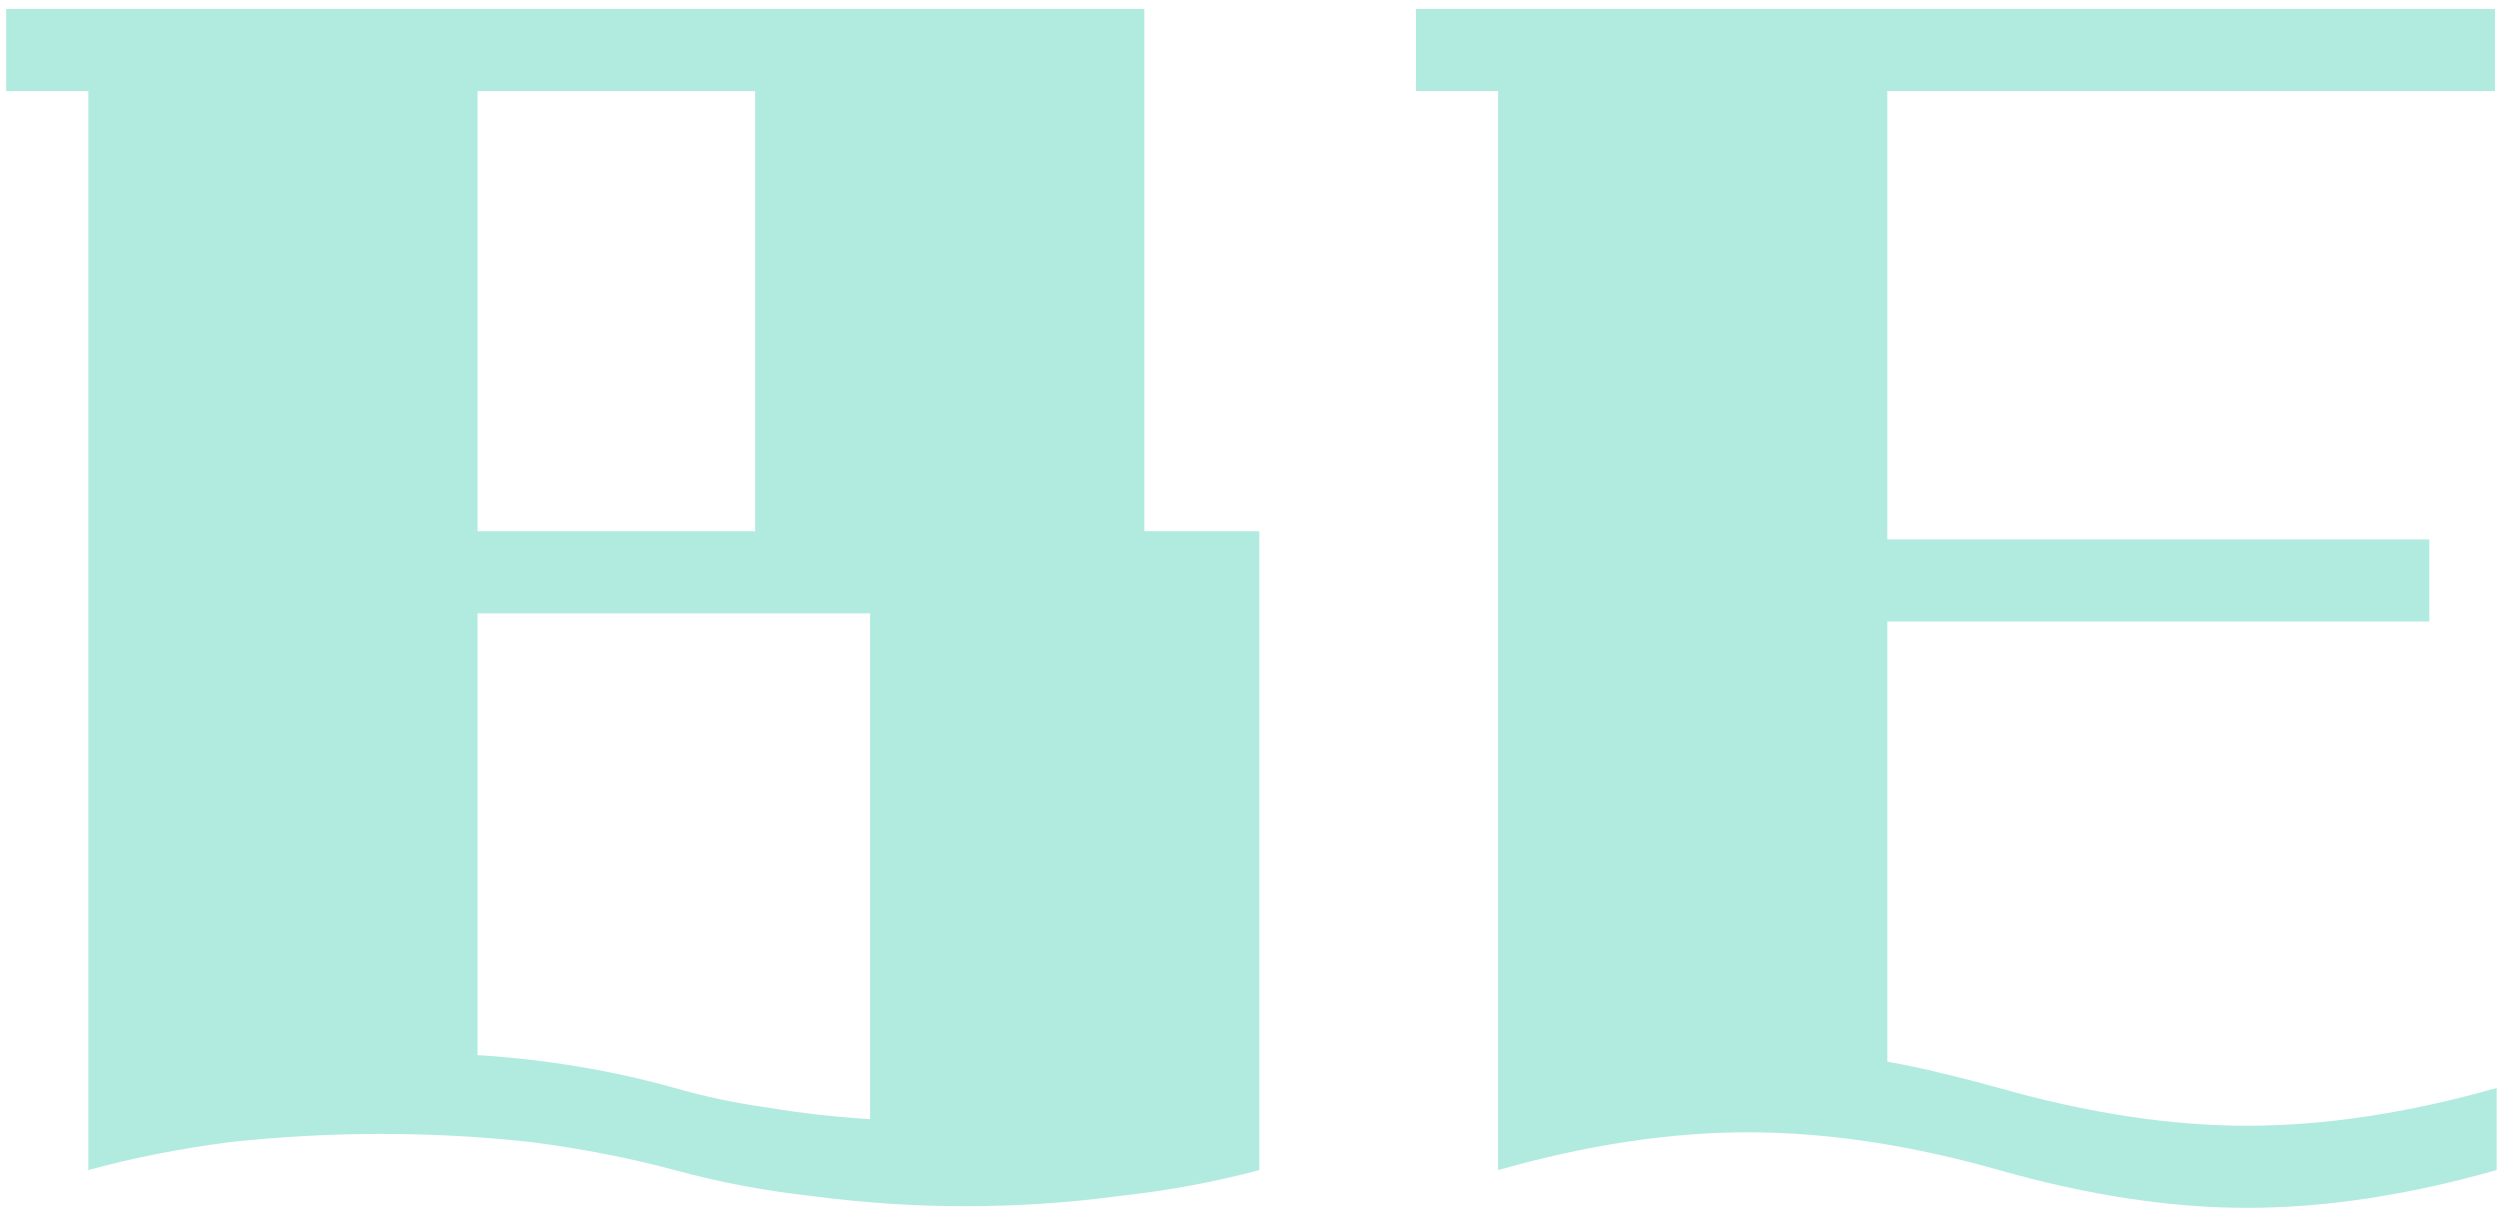 <svg width="274" height="133" viewBox="0 0 274 133" fill="none" xmlns="http://www.w3.org/2000/svg">
<path d="M125.42 0.98V58.22H138.02V128.24C133.1 129.56 127.88 130.52 122.36 131.12C116.96 131.84 111.44 132.2 105.8 132.2C100.28 132.2 94.76 131.84 89.24 131.12C83.84 130.52 78.74 129.56 73.94 128.24C69.02 126.92 63.8 125.9 58.28 125.18C52.88 124.58 47.36 124.28 41.72 124.28C36.2 124.28 30.68 124.58 25.16 125.18C19.64 125.9 14.48 126.92 9.68 128.24V9.98H0.68V0.98H125.42ZM73.94 119.24C77.3 120.2 80.72 120.92 84.2 121.4C87.8 122 91.52 122.42 95.36 122.66V67.22H52.34V115.64C59.9 116.12 67.1 117.32 73.94 119.24ZM52.34 58.22H82.76V9.98H52.34V58.22ZM273.452 0.98V9.98H206.852V59.12H266.252V68.12H206.852V116.36C208.892 116.72 210.872 117.14 212.792 117.62C214.832 118.1 216.932 118.64 219.092 119.24C228.812 122 237.872 123.38 246.272 123.38C254.792 123.38 263.912 122 273.632 119.24V128.24C263.912 131 254.792 132.38 246.272 132.38C237.872 132.38 228.812 131 219.092 128.24C209.372 125.48 200.192 124.1 191.552 124.1C183.032 124.1 173.912 125.48 164.192 128.24V9.98H155.192V0.98H273.452Z" fill="#64D8C3" fill-opacity="0.5"/>
</svg>
